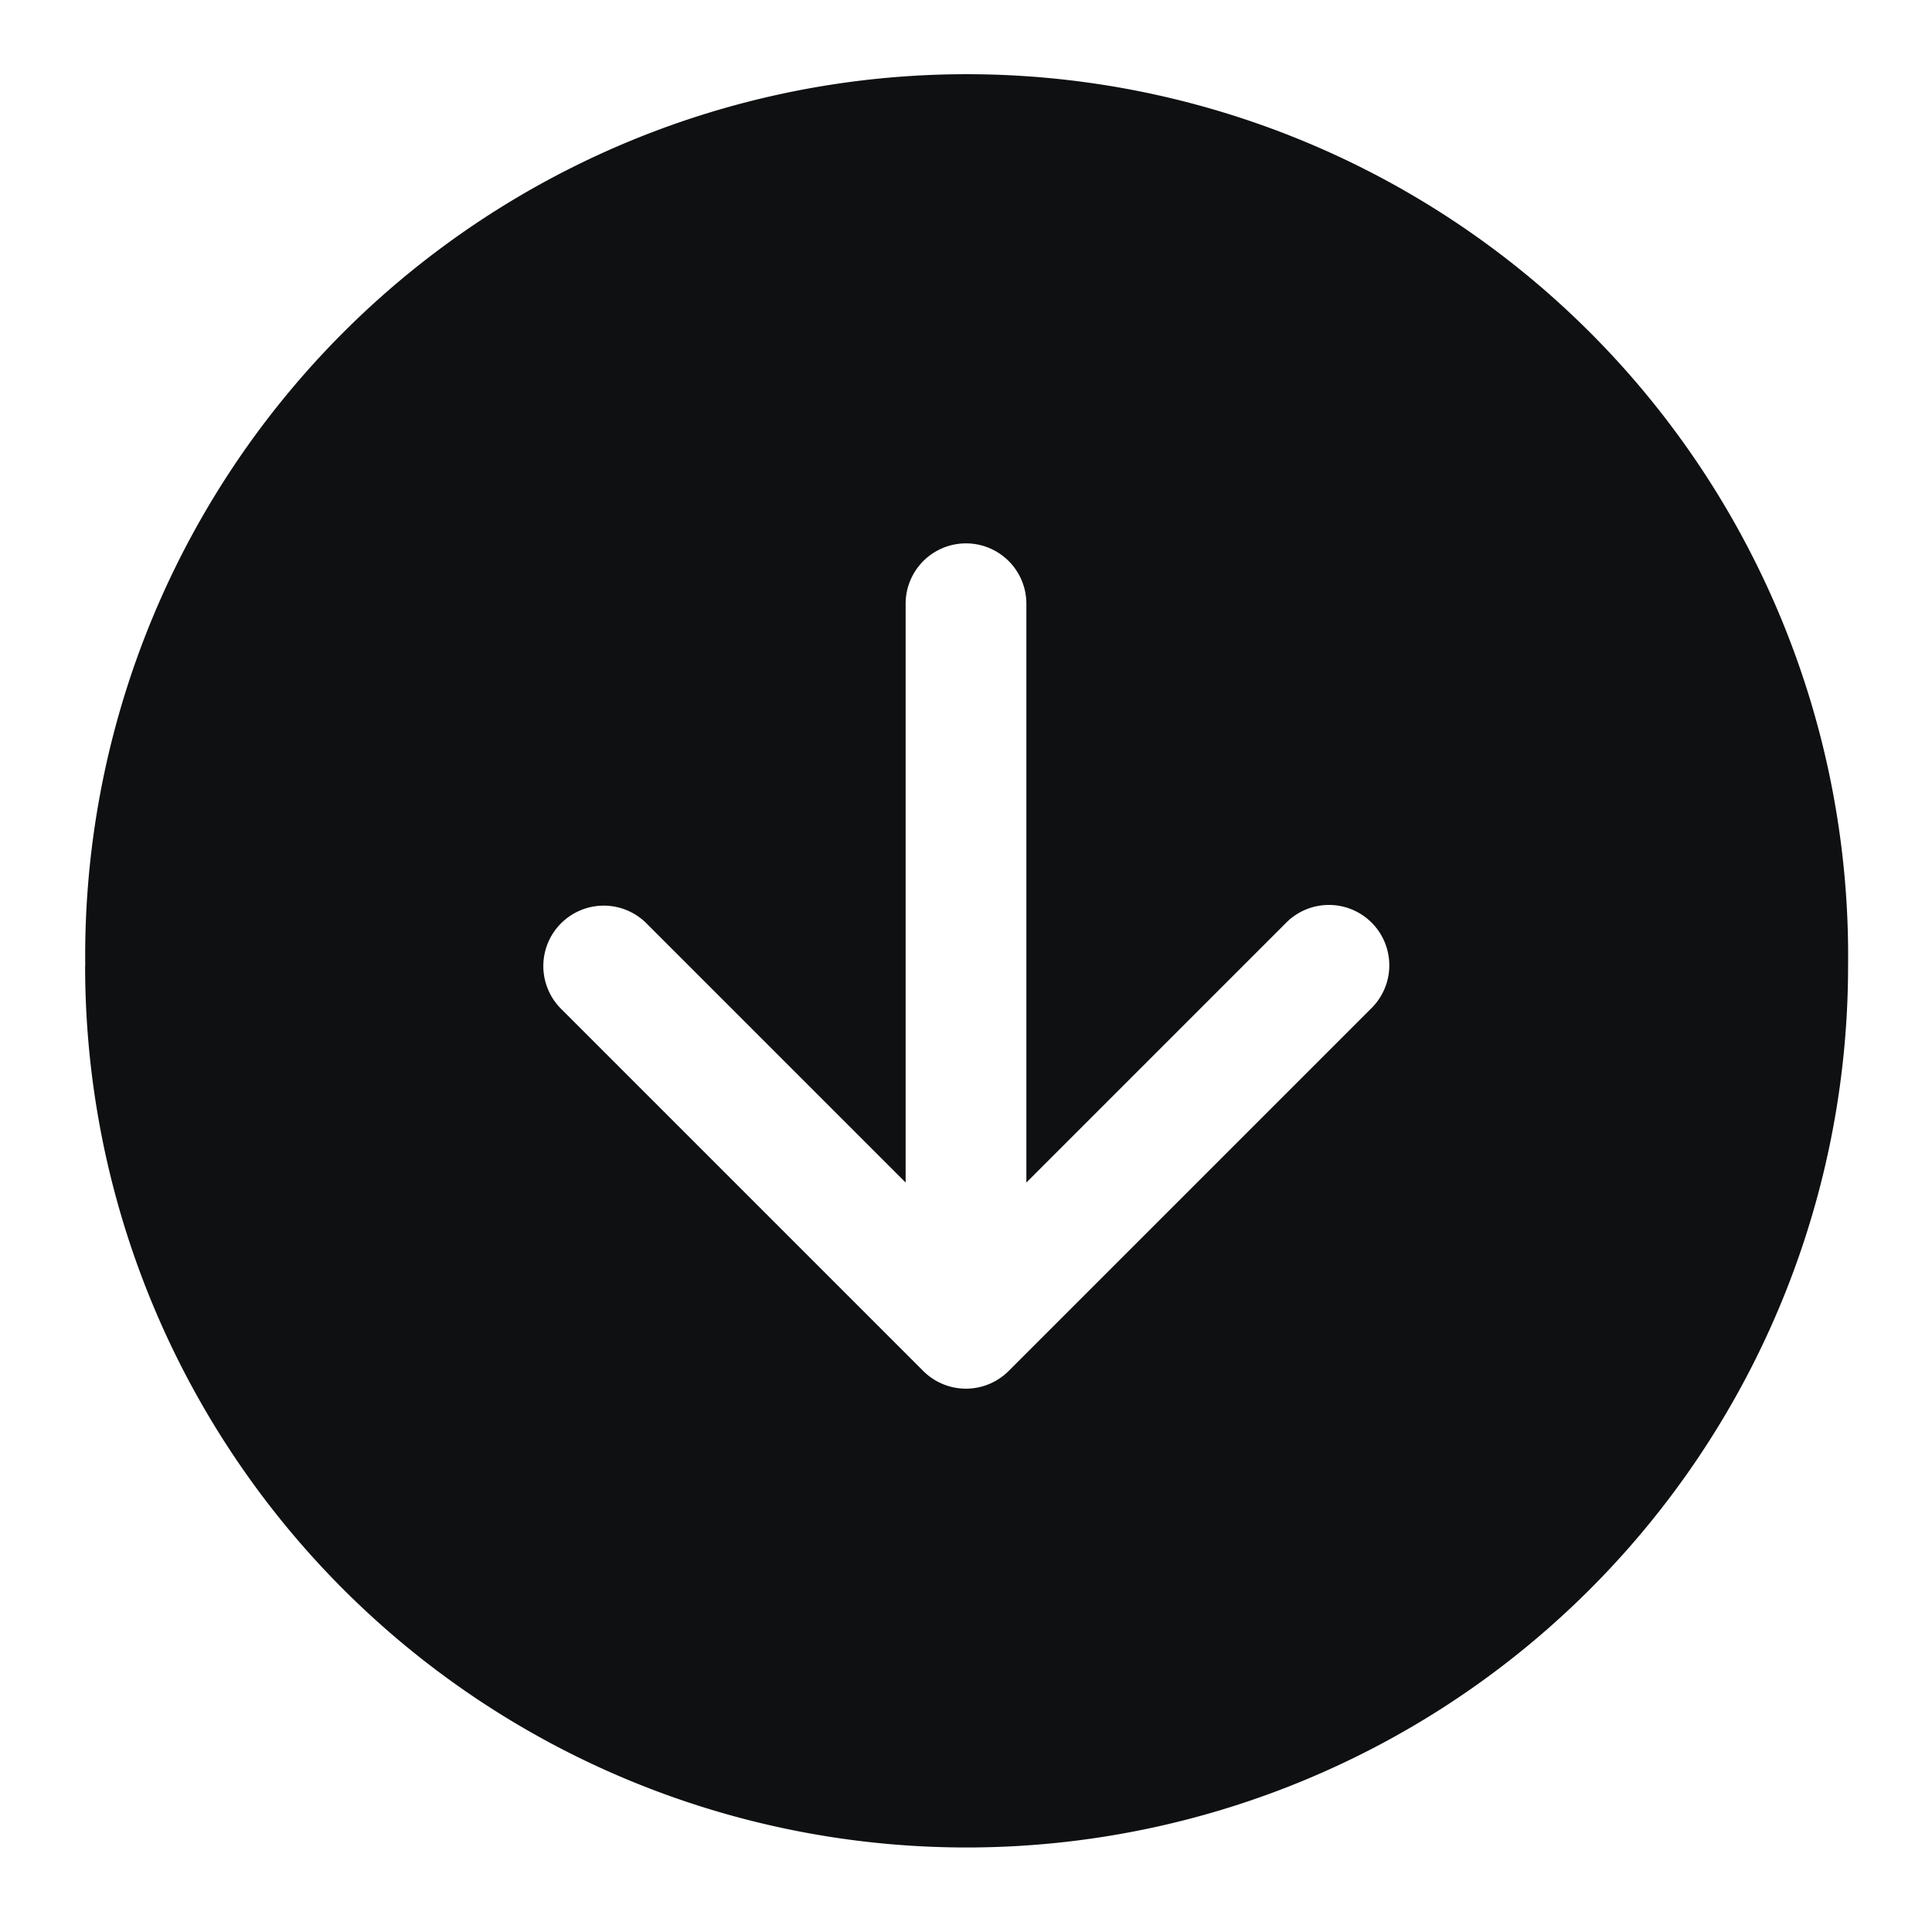 <svg xmlns="http://www.w3.org/2000/svg" fill="none" viewBox="0 0 16 16"><path fill="#0E1011" fill-rule="evenodd" d="M.706 8a7.3 7.3 0 1 1 14.599 0 7.3 7.3 0 0 1-14.6 0Zm3.94-.353a.5.5 0 0 1 .708 0L7.5 9.793V5a.5.5 0 0 1 1 0v4.793l2.146-2.146a.5.5 0 1 1 .707.707l-3 3a.5.5 0 0 1-.707 0l-3-3a.5.5 0 0 1 0-.707" clip-rule="evenodd"/></svg>